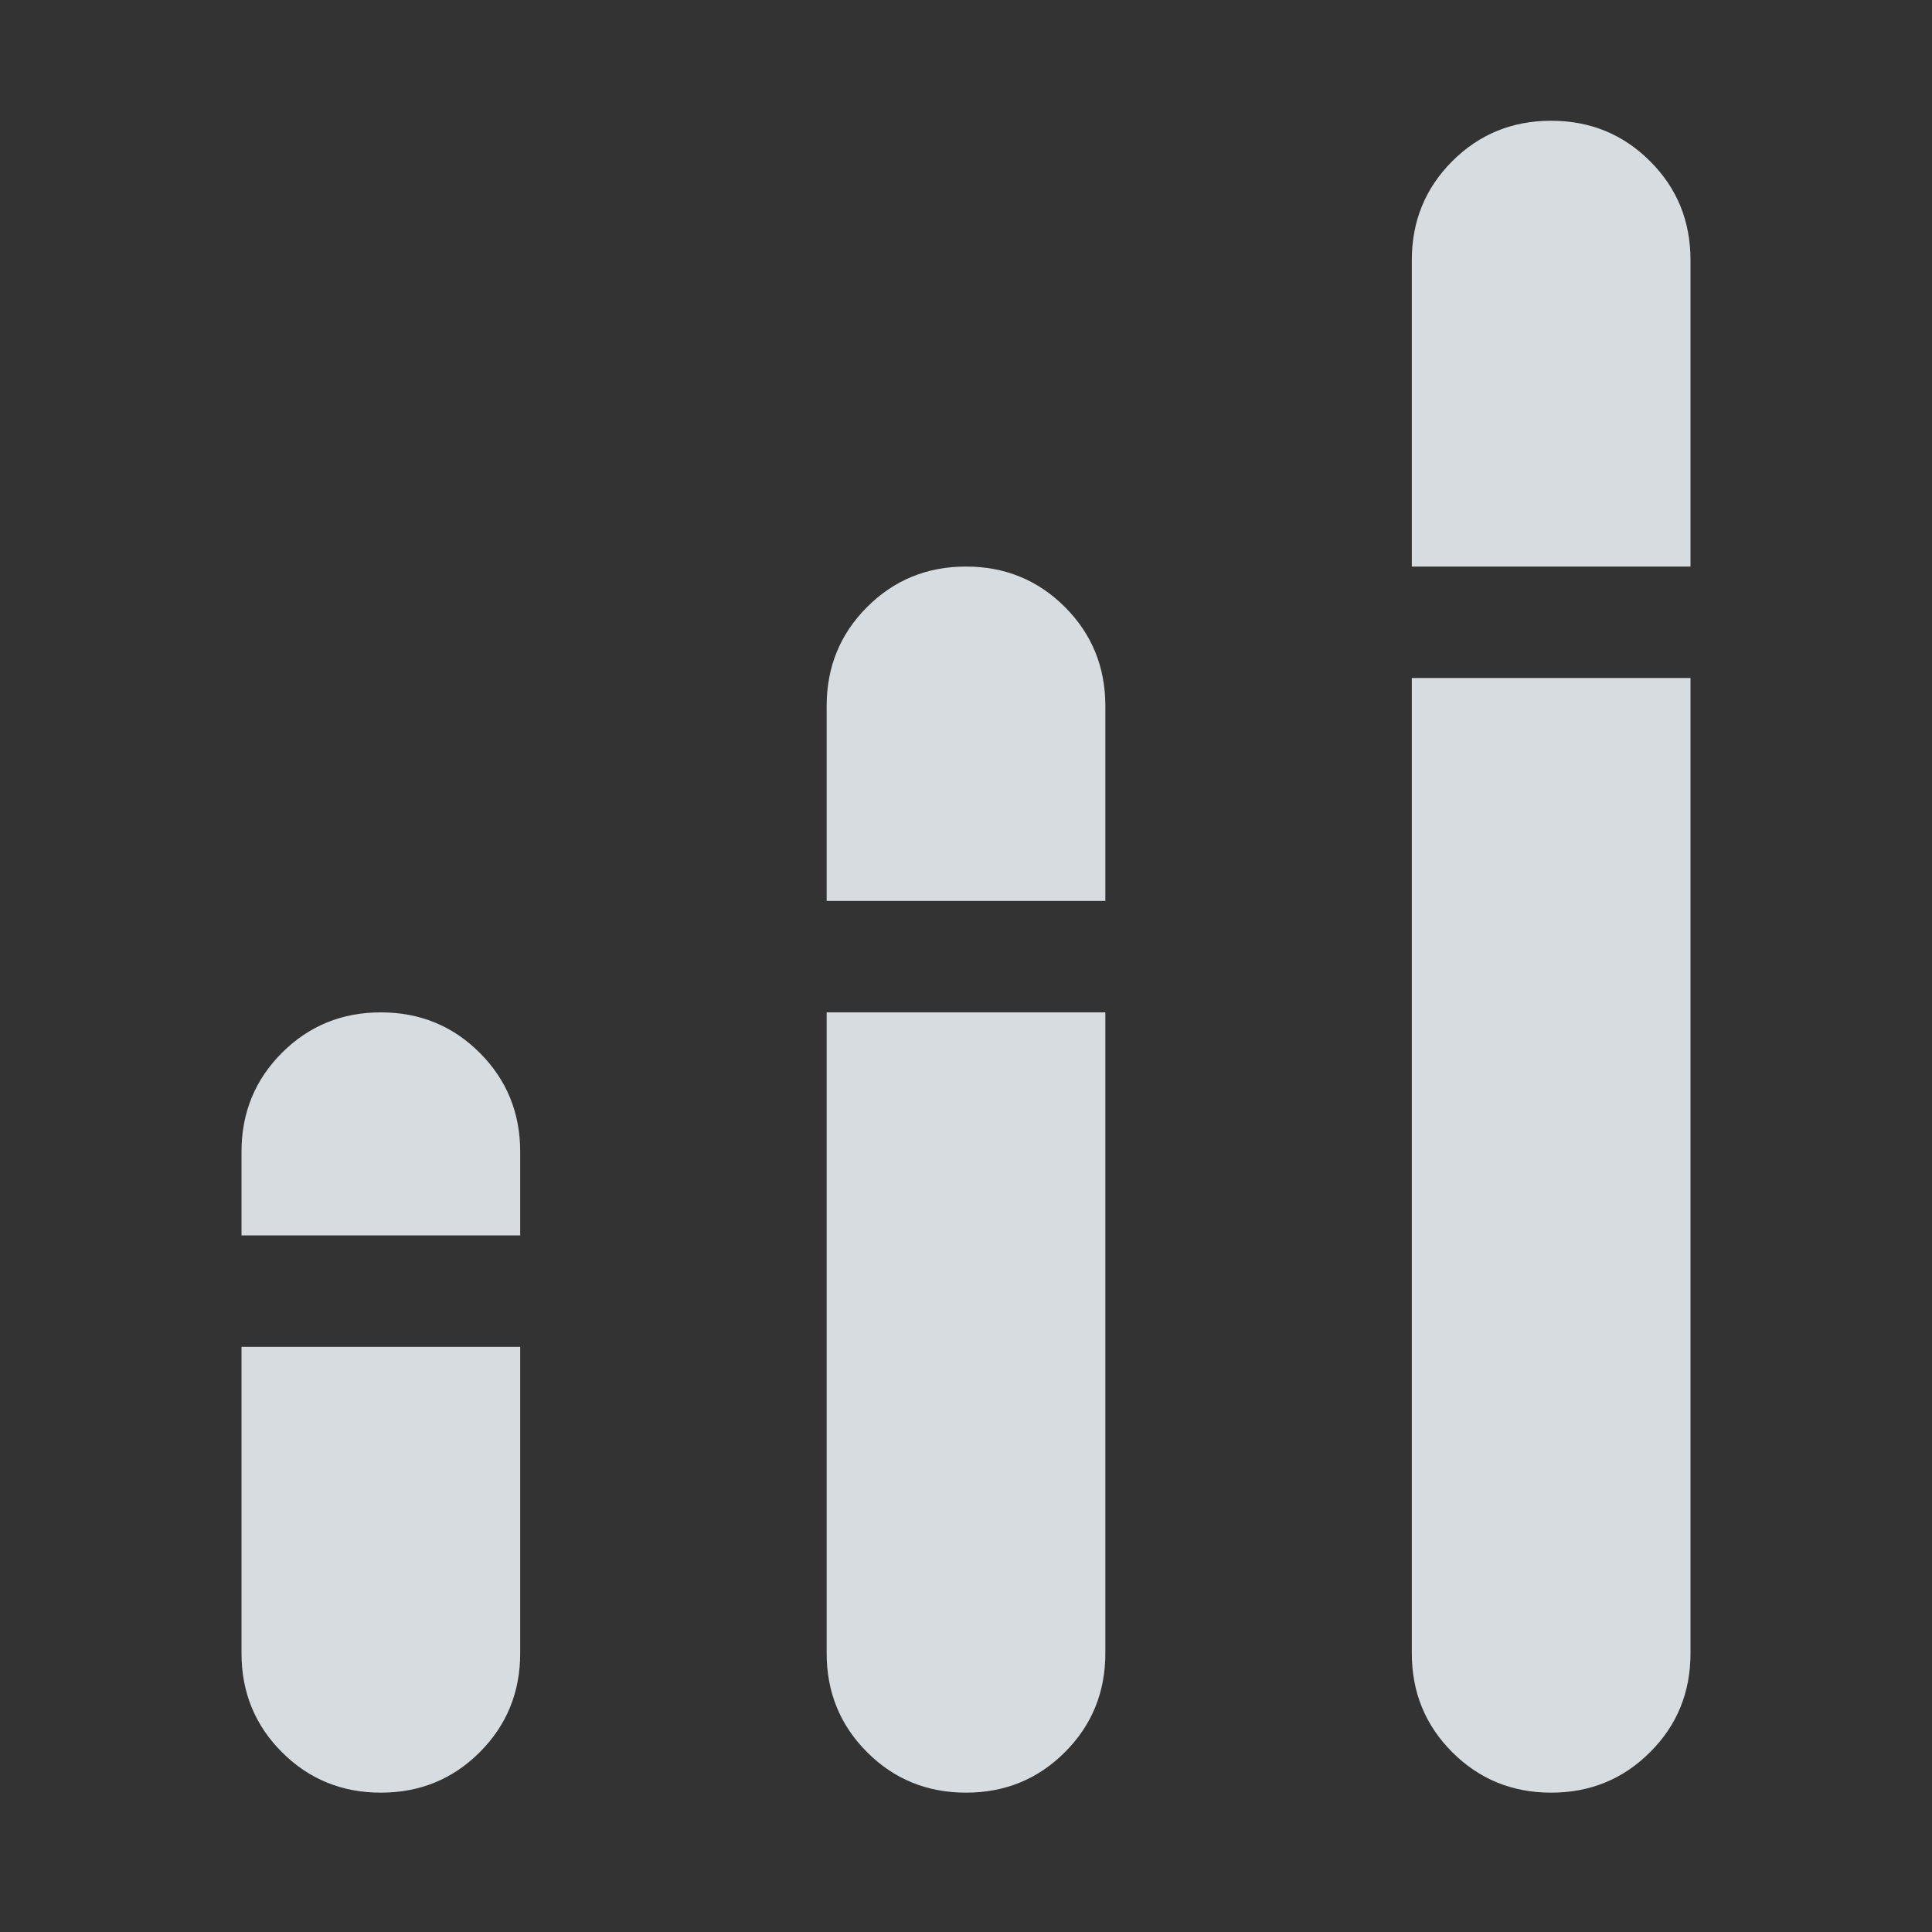 <svg width="16" height="16" viewBox="0 0 16 16" fill="none" xmlns="http://www.w3.org/2000/svg">
<rect x="0" y="0" width="16" height="16" fill="#333333" stroke="none"/>
<path d="M12.846 14.846C13.169 14.846 13.442 14.734 13.665 14.511C13.889 14.288 14 14.015 14 13.692V5.615H11.692V13.692C11.692 14.015 11.804 14.288 12.027 14.511C12.25 14.734 12.523 14.846 12.846 14.846ZM3.154 14.846C3.477 14.846 3.75 14.734 3.973 14.511C4.196 14.288 4.308 14.015 4.308 13.692V11.154H2V13.692C2 14.015 2.112 14.288 2.335 14.511C2.558 14.734 2.831 14.846 3.154 14.846ZM9.154 7.461V5.846C9.154 5.523 9.042 5.25 8.819 5.027C8.596 4.804 8.323 4.692 8 4.692C7.677 4.692 7.404 4.804 7.181 5.027C6.958 5.25 6.846 5.523 6.846 5.846V7.461H9.154Z" fill="#E8EEF2" fill-opacity="0.9"/>
<path d="M8.819 14.511C8.596 14.734 8.323 14.846 8 14.846C7.677 14.846 7.404 14.734 7.181 14.511C6.958 14.288 6.846 14.015 6.846 13.692V11.038V8.384H9.154V13.692C9.154 14.015 9.042 14.288 8.819 14.511Z" fill="#E8EEF2" fill-opacity="0.9"/>
<path d="M4.308 9.538V10.231H2V9.538C2 9.215 2.112 8.942 2.335 8.719C2.558 8.496 2.831 8.384 3.154 8.384C3.477 8.384 3.75 8.496 3.973 8.719C4.196 8.942 4.308 9.215 4.308 9.538Z" fill="#E8EEF2" fill-opacity="0.9"/>
<path d="M14 2.154V4.692H11.692V2.154C11.692 1.831 11.804 1.558 12.027 1.335C12.25 1.112 12.523 1 12.846 1C13.169 1 13.442 1.112 13.665 1.335C13.889 1.558 14 1.831 14 2.154Z" fill="#E8EEF2" fill-opacity="0.9"/>
</svg>
